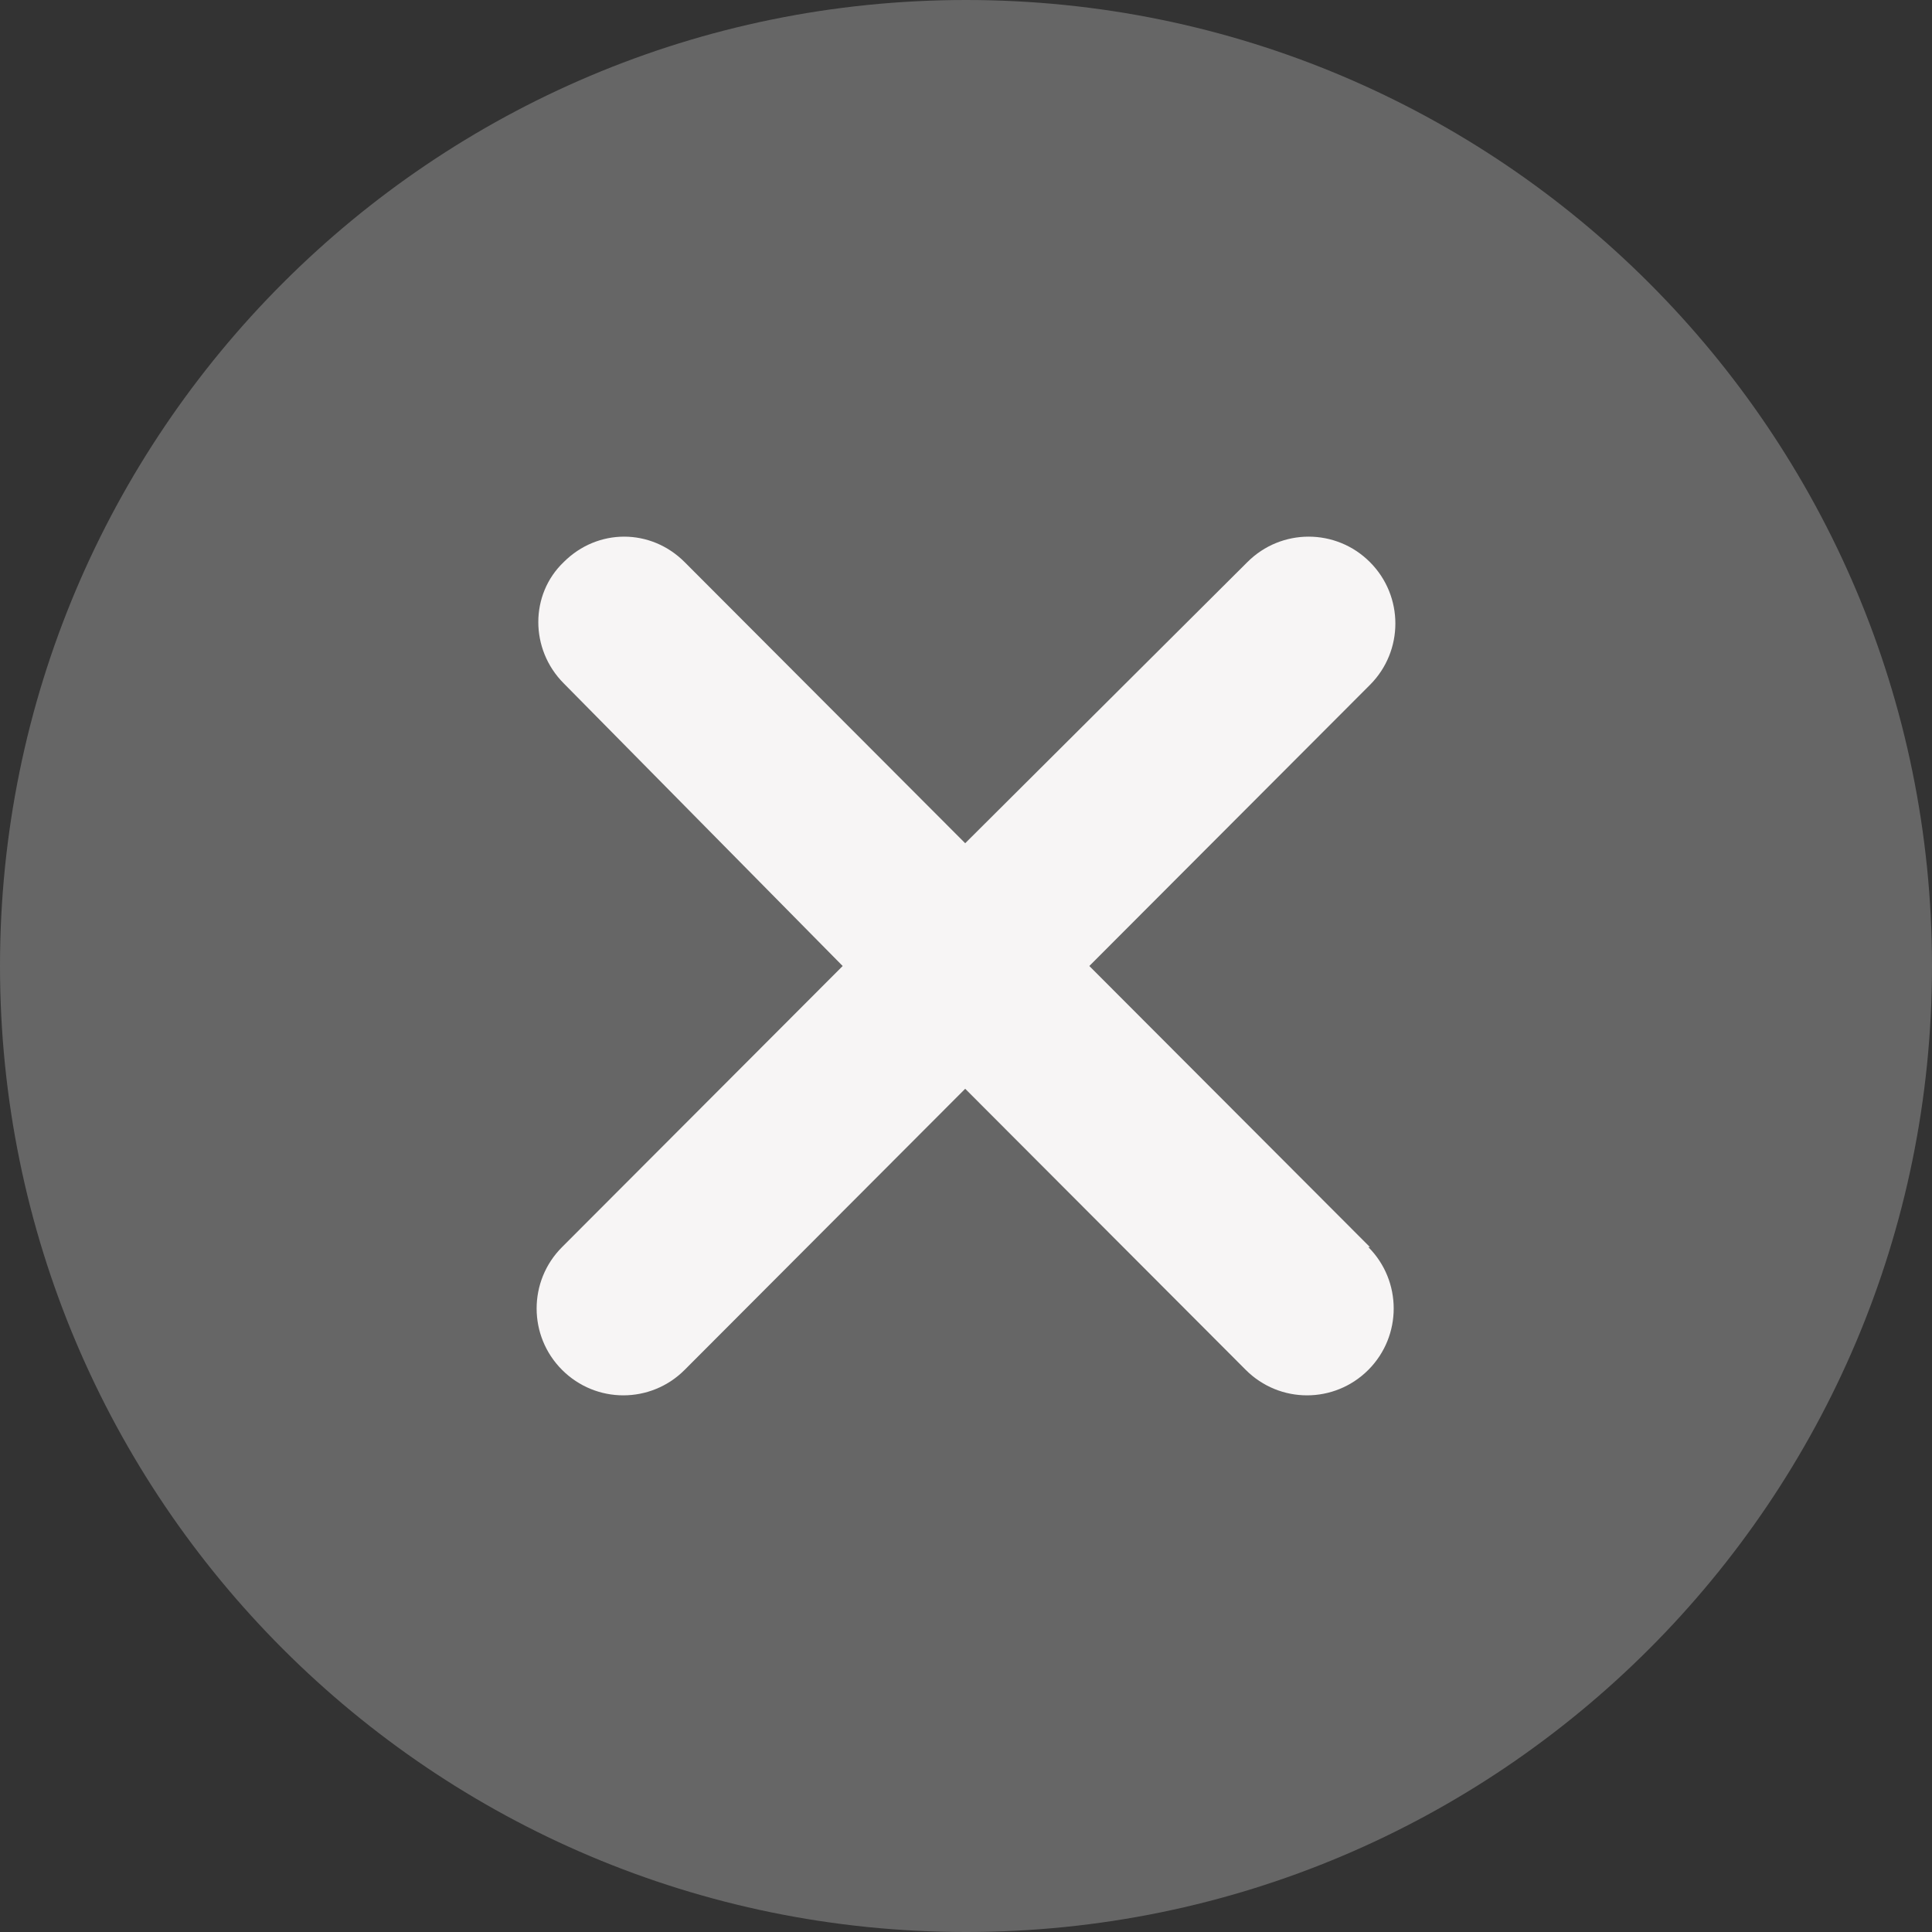 <svg width="24" height="24" viewBox="0 0 24 24" fill="none" xmlns="http://www.w3.org/2000/svg">
<rect x="0" y="0" width="24" height="24" fill="#333333" stroke="none"/>
<path d="M24 12C24 18.627 18.627 24 12 24C5.373 24 0 18.627 0 12C0 5.373 5.373 0 12 0C18.627 0 24 5.373 24 12Z" fill="#666666"/>
<path d="M16.998 15.492C17.418 15.913 17.418 16.596 16.998 17.017C16.577 17.439 15.896 17.439 15.475 17.017L11.99 13.525L8.505 17.017C8.084 17.439 7.403 17.439 6.982 17.017C6.561 16.596 6.561 15.913 6.982 15.492L10.468 12L7.002 8.488C6.582 8.066 6.582 7.384 7.002 6.983C7.423 6.561 8.084 6.561 8.505 6.983L11.99 10.475L15.495 6.983C15.916 6.561 16.597 6.561 17.018 6.983C17.439 7.404 17.439 8.087 17.018 8.508L13.532 12L17.018 15.492H16.998Z" fill="#F7F5F5"/>
</svg>
